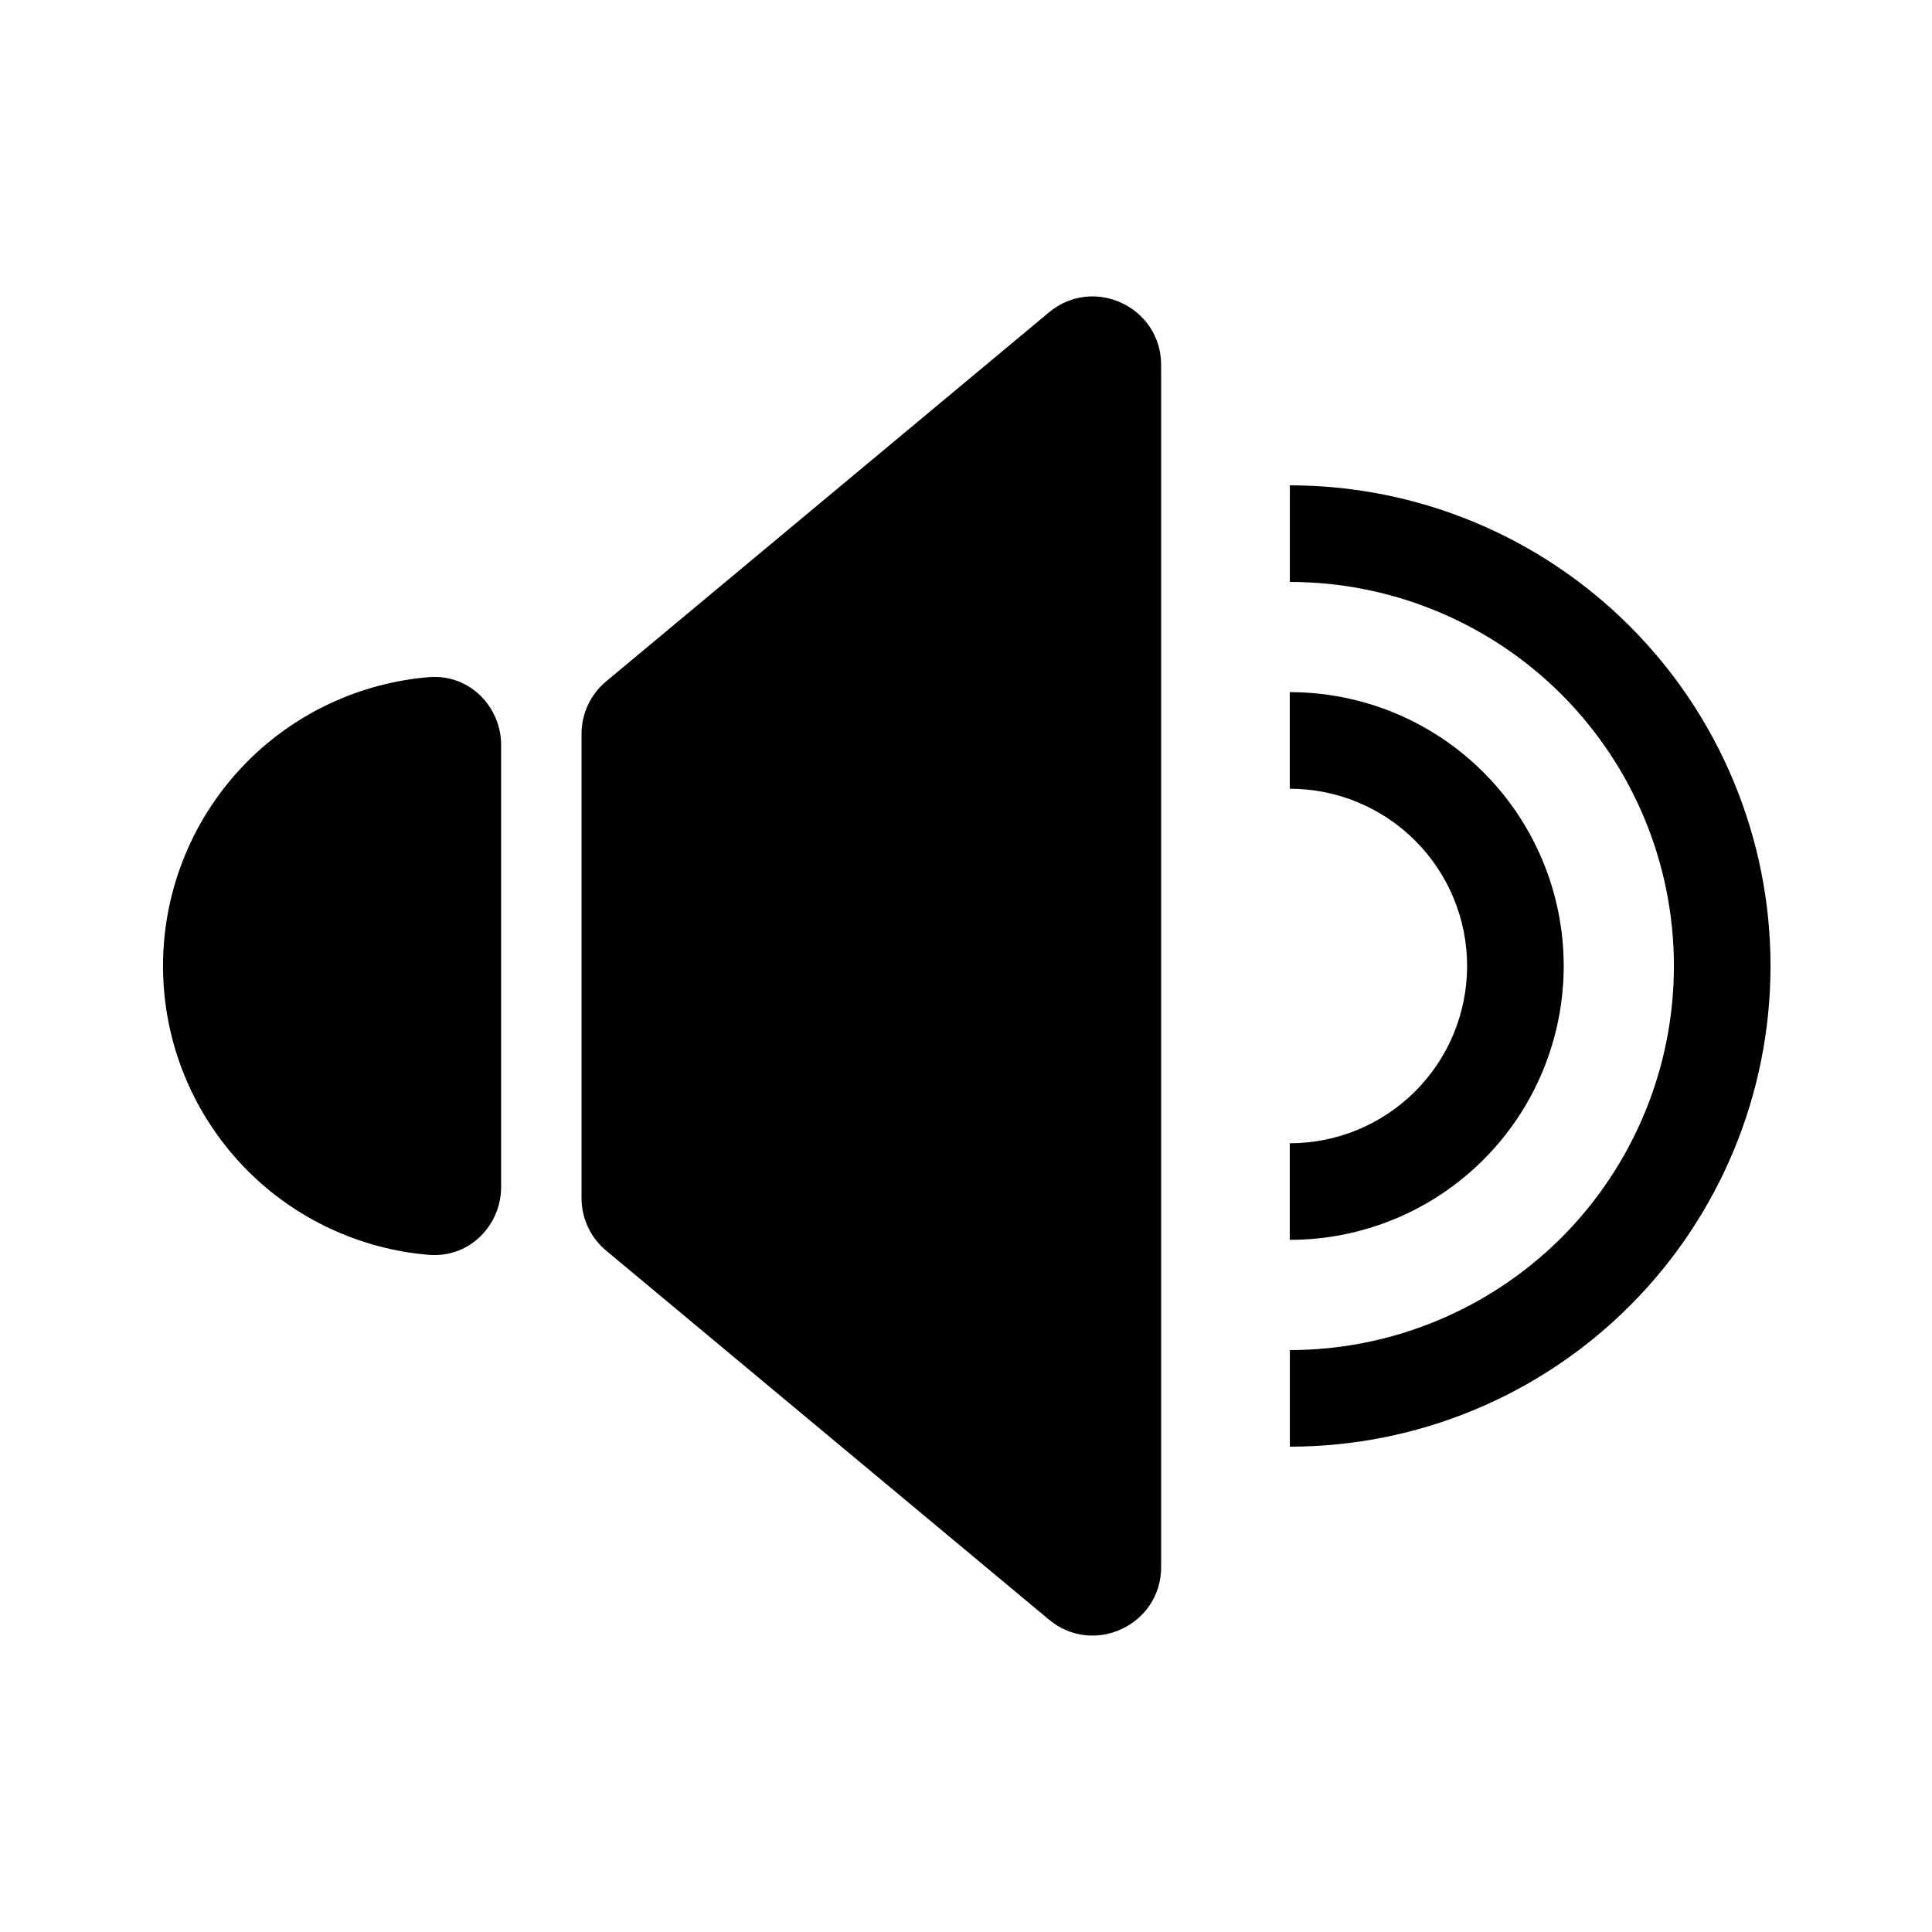 <svg width="24" height="24" viewBox="0 0 24 24" fill="none" xmlns="http://www.w3.org/2000/svg">
<path d="M2.025 12C2.025 11.045 2.404 10.13 3.079 9.454C3.683 8.85 4.48 8.483 5.325 8.412C5.846 8.369 6.225 8.795 6.225 9.25L6.225 14.75C6.225 15.205 5.846 15.631 5.325 15.588C4.48 15.517 3.683 15.15 3.079 14.546C2.404 13.87 2.025 12.955 2.025 12Z" fill="black"/>
<path d="M14.424 4.534C14.424 3.813 13.584 3.419 13.03 3.881L7.53 8.464C7.336 8.626 7.224 8.865 7.224 9.117V14.883C7.224 15.135 7.336 15.374 7.53 15.536L13.03 20.119C13.584 20.581 14.424 20.187 14.424 19.466V4.534Z" fill="black"/>
<path fill-rule="evenodd" clip-rule="evenodd" d="M18.428 9.594C19.066 10.232 19.425 11.098 19.425 12C19.425 12.902 19.066 13.768 18.428 14.406C17.79 15.044 16.925 15.402 16.022 15.402V14.202C16.607 14.202 17.167 13.97 17.58 13.557C17.993 13.144 18.225 12.584 18.225 12C18.225 11.416 17.993 10.856 17.58 10.443C17.167 10.03 16.607 9.798 16.022 9.798V8.598C16.925 8.598 17.79 8.956 18.428 9.594Z" fill="black"/>
<path fill-rule="evenodd" clip-rule="evenodd" d="M20.245 7.778C21.365 8.898 21.994 10.416 21.994 12C21.994 13.584 21.365 15.102 20.245 16.222C19.125 17.342 17.607 17.971 16.023 17.971V16.771C17.288 16.771 18.502 16.268 19.397 15.374C20.291 14.479 20.794 13.265 20.794 12C20.794 10.735 20.291 9.521 19.397 8.626C18.502 7.732 17.288 7.229 16.023 7.229V6.029C17.607 6.029 19.125 6.658 20.245 7.778Z" fill="black"/>
</svg>
